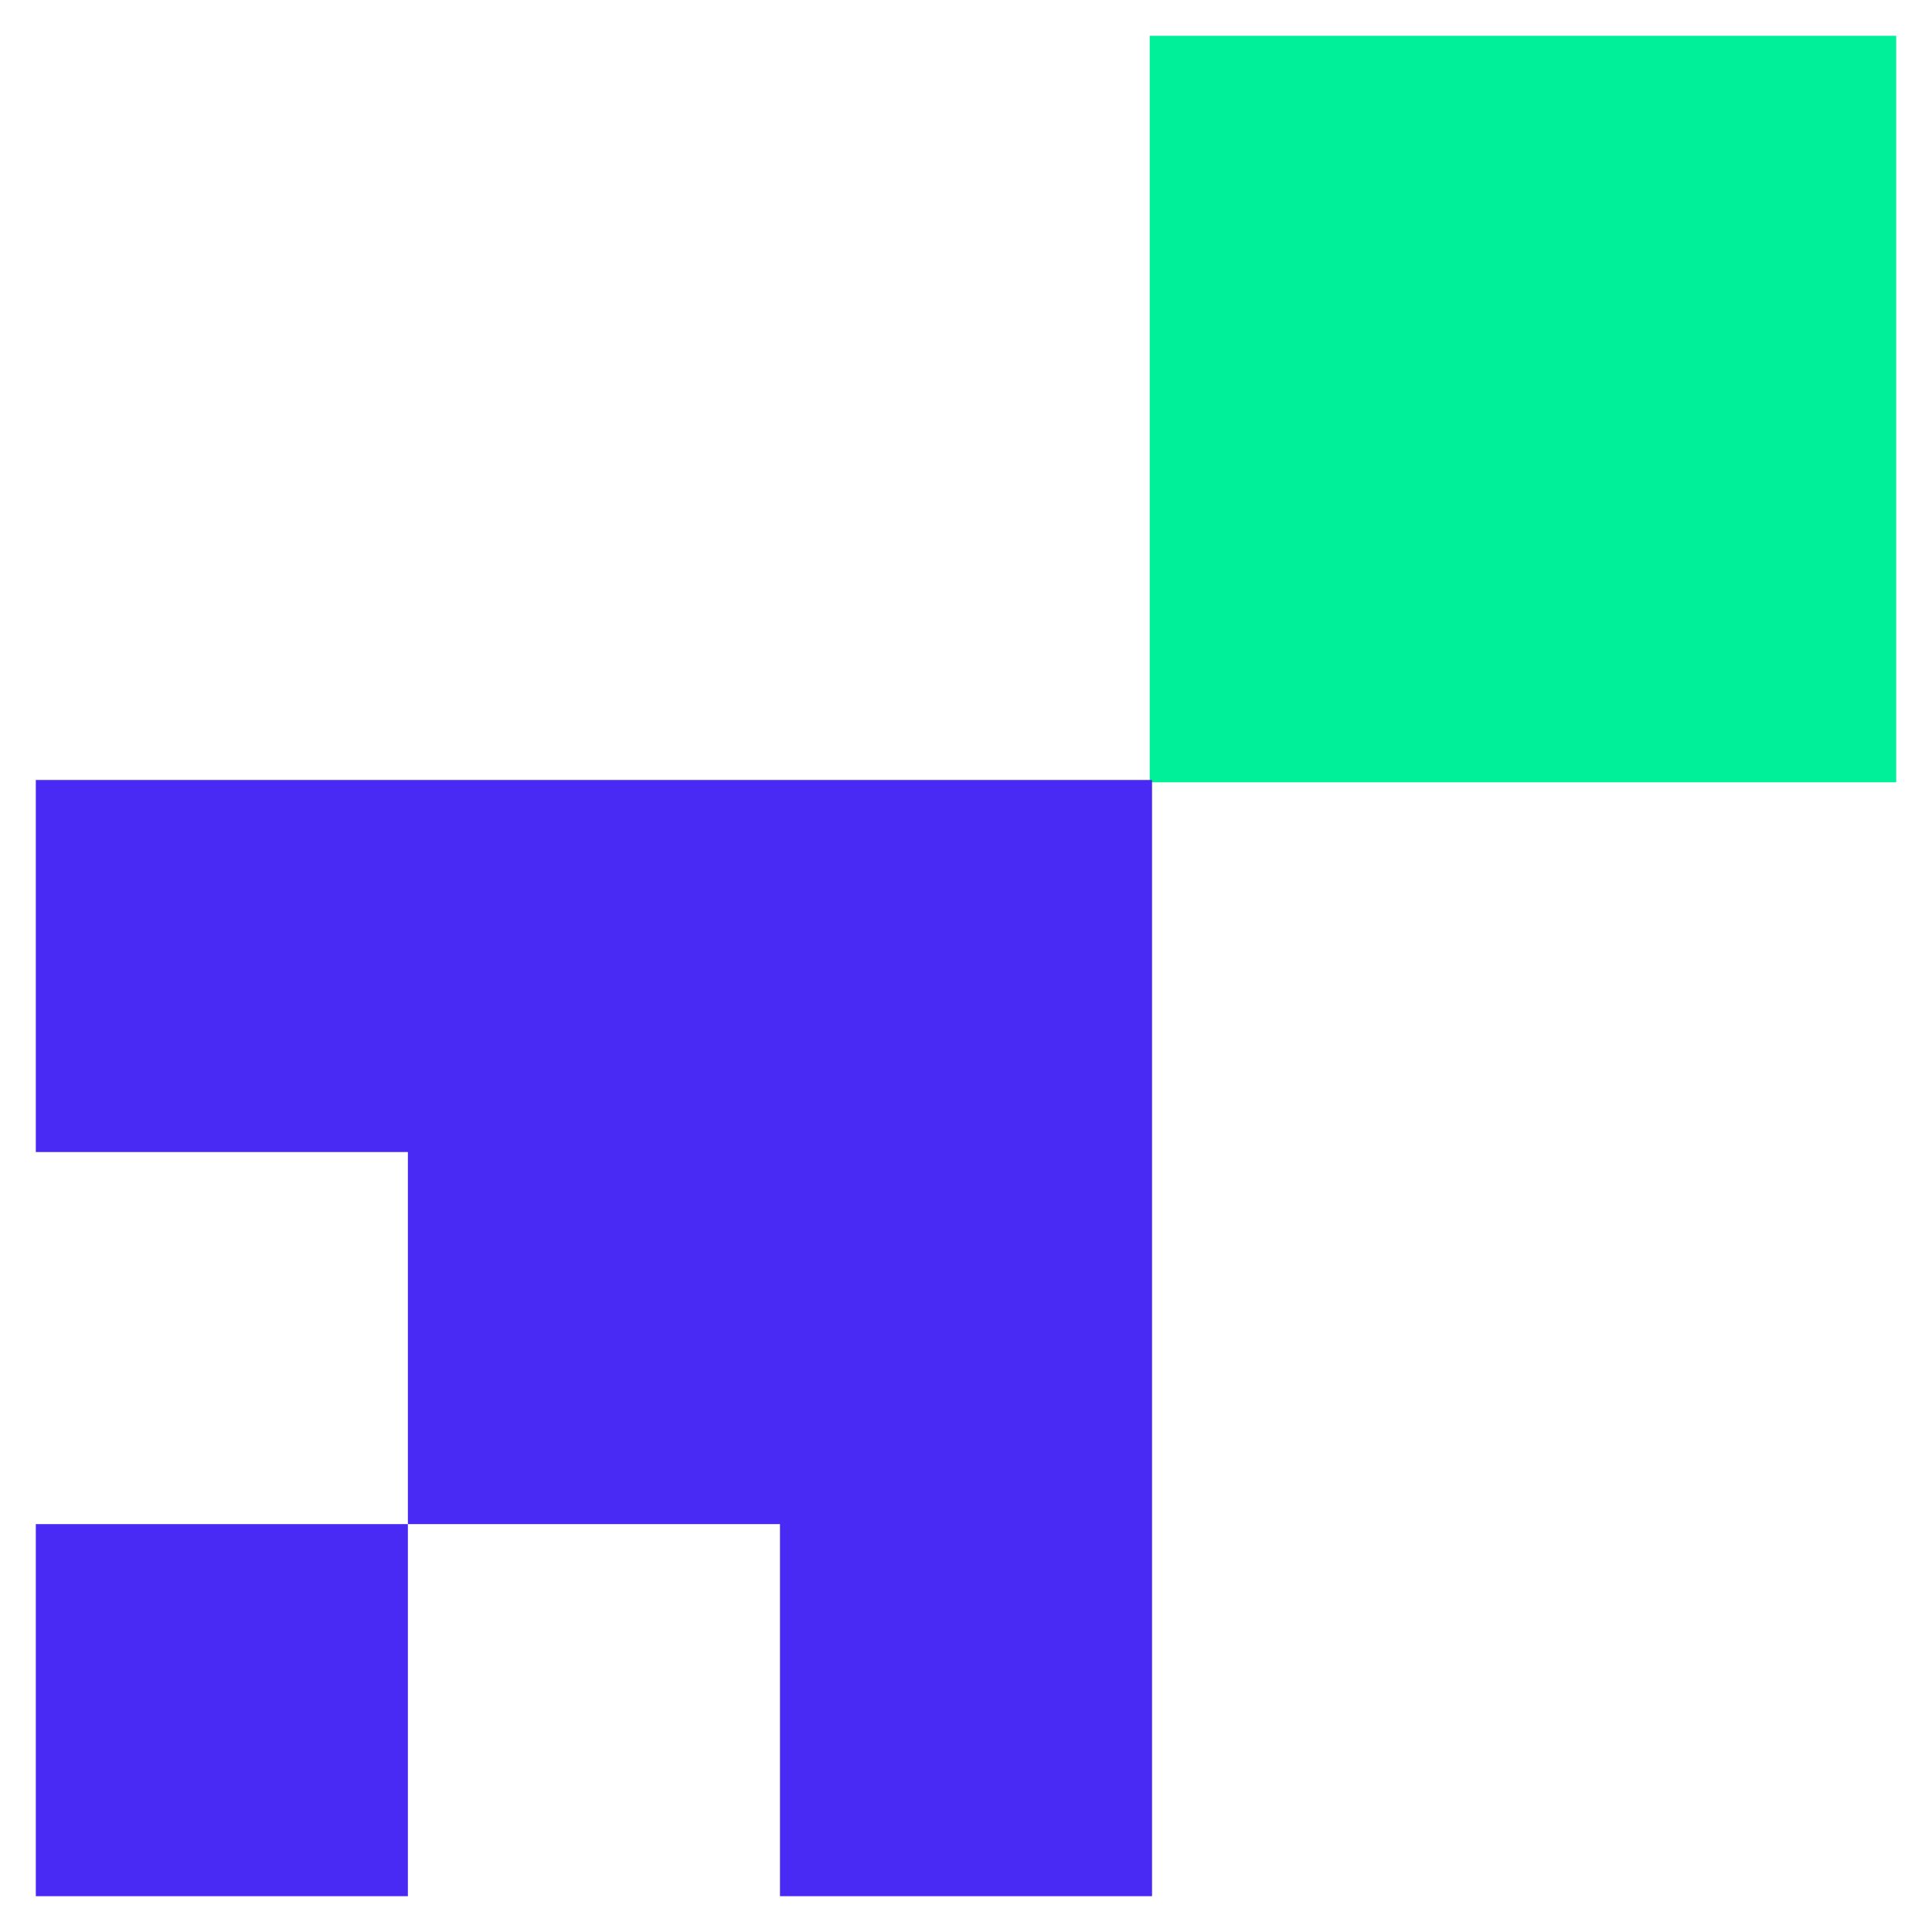 <?xml version="1.0" encoding="utf-8"?>
<!-- Generator: Adobe Illustrator 25.0.1, SVG Export Plug-In . SVG Version: 6.00 Build 0)  -->
<svg version="1.1" id="Capa_1" xmlns="http://www.w3.org/2000/svg" xmlns:xlink="http://www.w3.org/1999/xlink" x="0px" y="0px"
	 viewBox="0 0 223.33 223.33" style="enable-background:new 0 0 223.33 223.33;" xml:space="preserve">
<style type="text/css">
	.st0{fill:#00EF99;}
	.st1{fill:#482AF4;}
</style>
<g>
	<g>
		<g>
			<rect x="132.9" y="4.14" class="st0" width="86.29" height="86.29"/>
		</g>
	</g>
</g>
<g>
	<rect x="4.14" y="176.18" class="st1" width="43.01" height="43.01"/>
	<polygon class="st1" points="90.16,90.16 4.14,90.16 4.14,133.17 47.15,133.17 47.15,176.18 90.16,176.18 90.16,219.19 
		133.17,219.19 133.17,133.17 133.17,90.16 	"/>
</g>
</svg>

